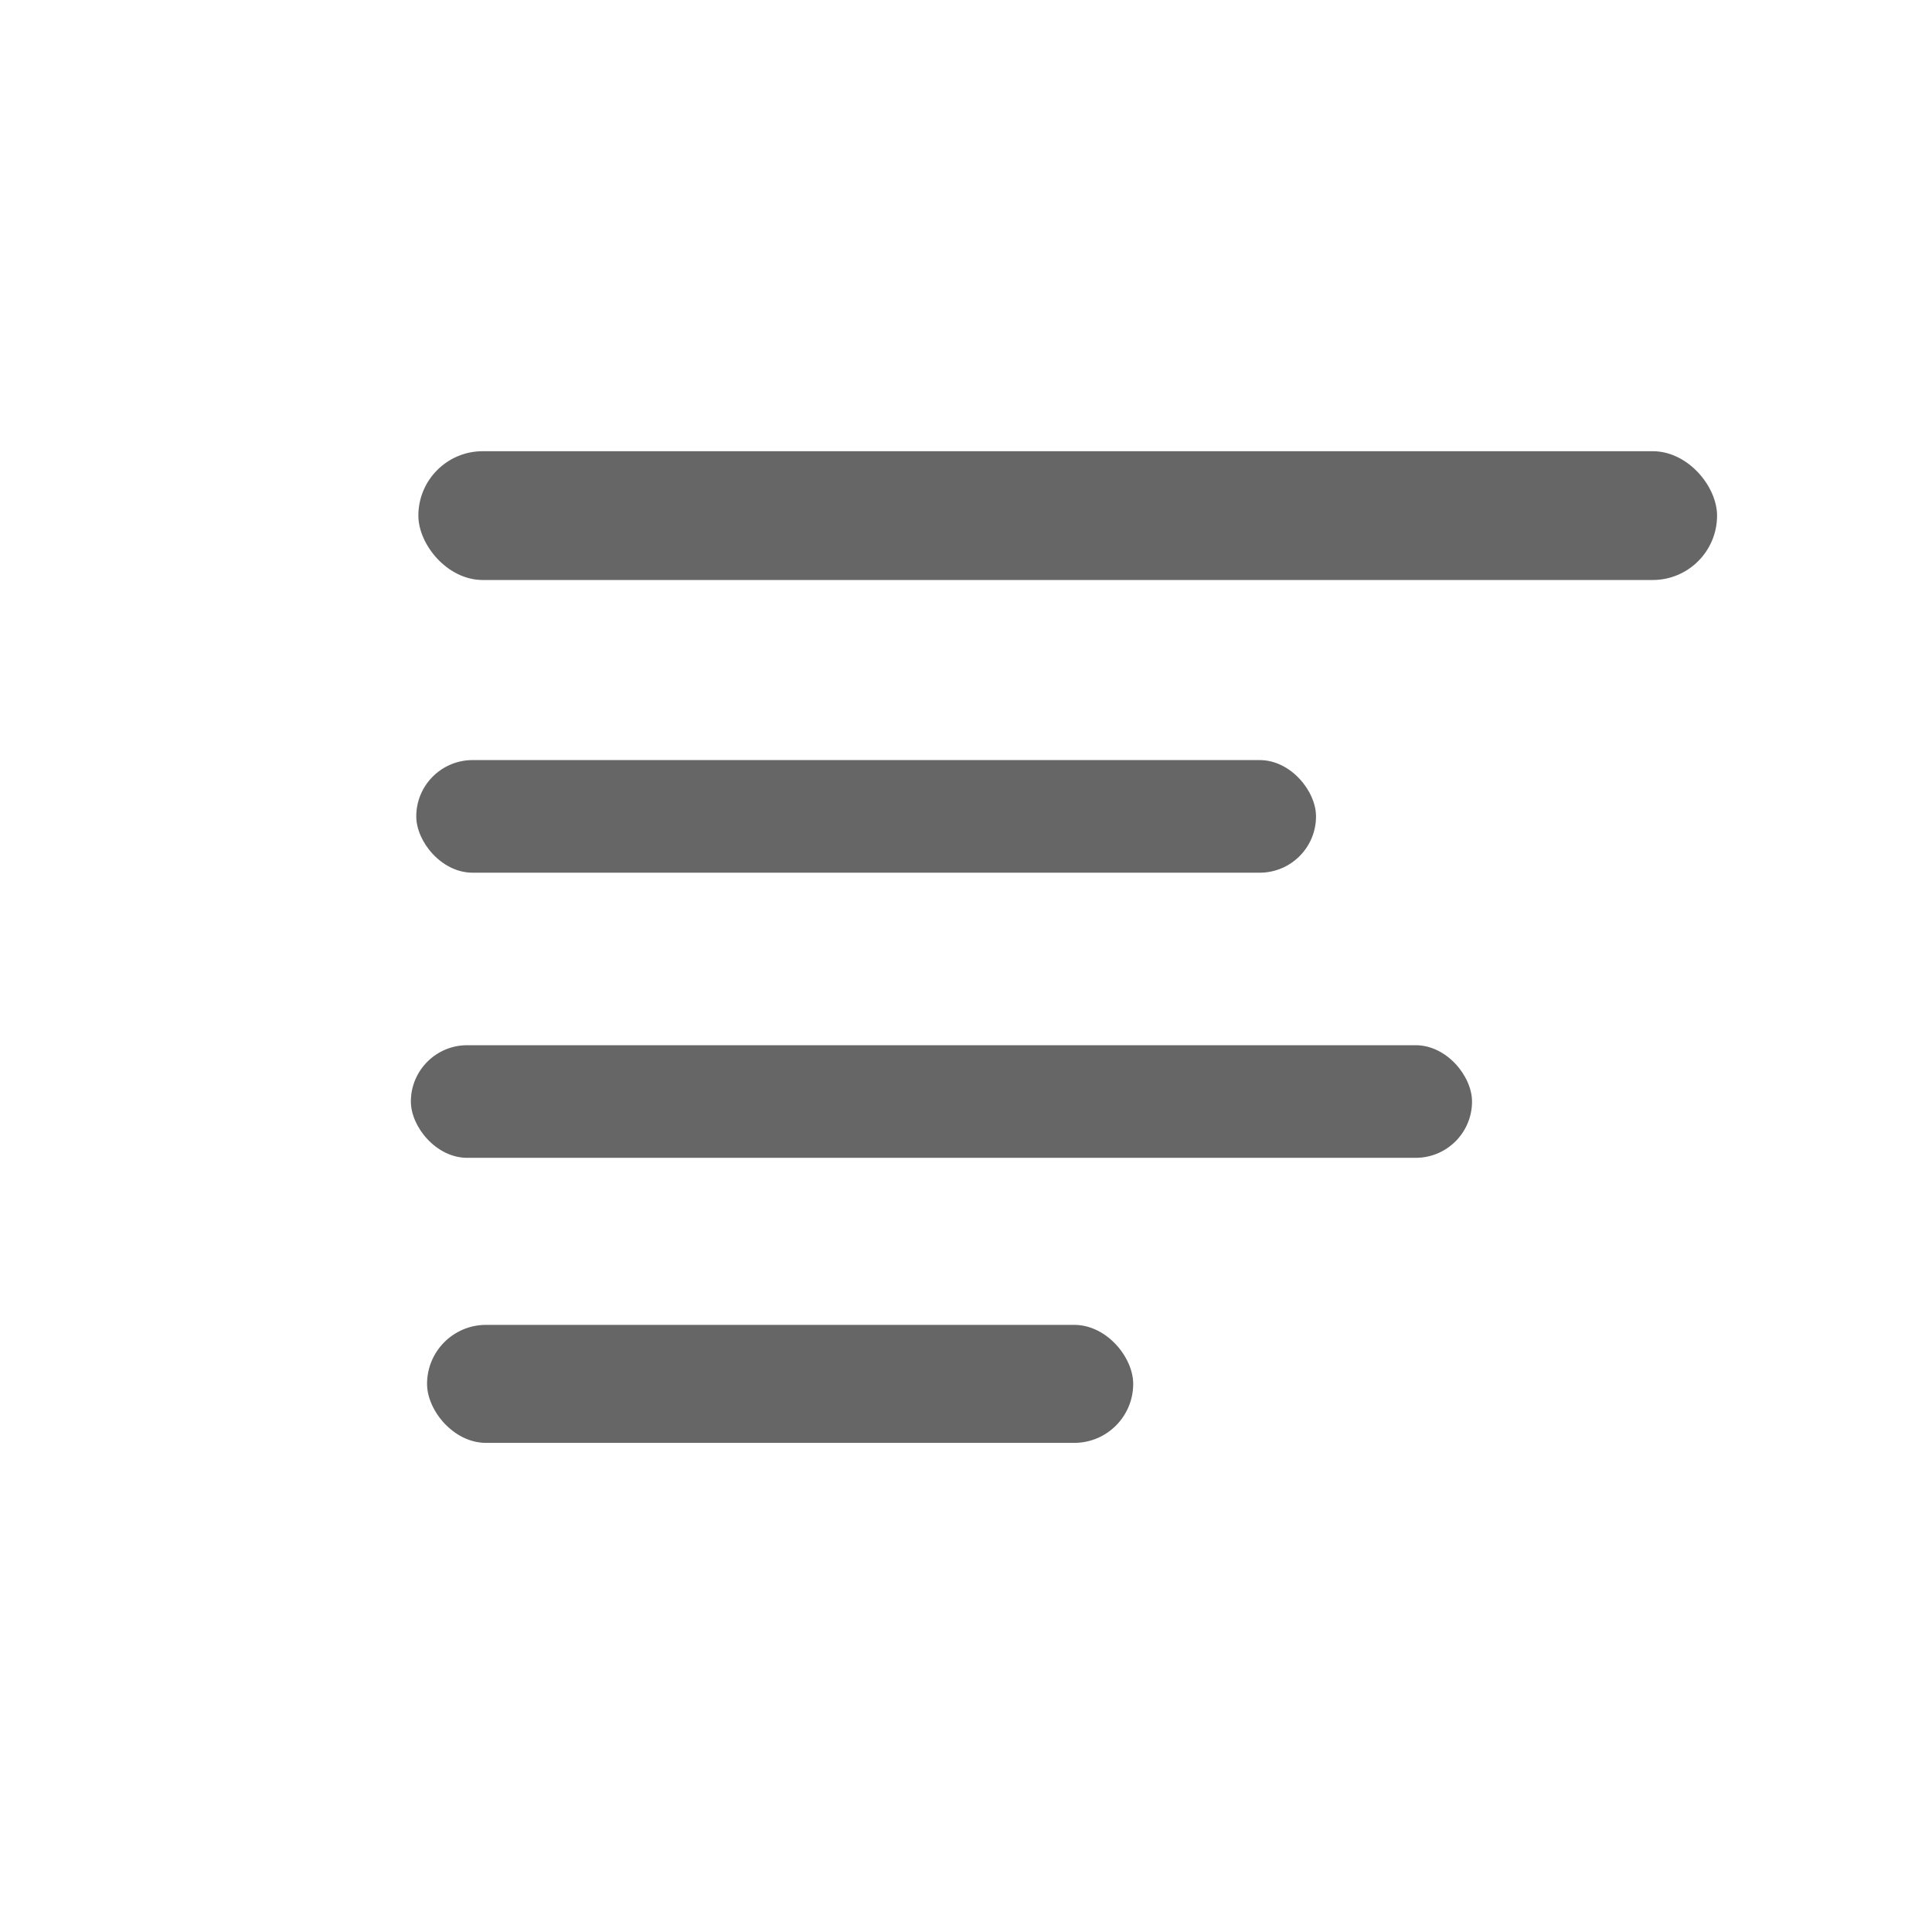 <?xml version="1.0" encoding="UTF-8" standalone="no"?>
<!-- Created with Inkscape (http://www.inkscape.org/) -->

<svg
   xmlns:dc="http://purl.org/dc/elements/1.1/"
   xmlns:cc="http://creativecommons.org/ns#"
   xmlns:rdf="http://www.w3.org/1999/02/22-rdf-syntax-ns#"
   xmlns:svg="http://www.w3.org/2000/svg"
   xmlns="http://www.w3.org/2000/svg"
   xmlns:sodipodi="http://sodipodi.sourceforge.net/DTD/sodipodi-0.dtd"
   xmlns:inkscape="http://www.inkscape.org/namespaces/inkscape"
   width="24mm"
   height="24mm"
   viewBox="0 0 24 24"
   version="1.1"
   id="svg8"
   inkscape:version="0.92.3 (2405546, 2018-03-11)"
   sodipodi:docname="burger.svg">
  <defs
     id="defs2" />
  <sodipodi:namedview
     id="base"
     pagecolor="#ffffff"
     bordercolor="#666666"
     borderopacity="1.0"
     inkscape:pageopacity="0.0"
     inkscape:pageshadow="2"
     inkscape:zoom="3.959798"
     inkscape:cx="1.2770208"
     inkscape:cy="53.127819"
     inkscape:document-units="mm"
     inkscape:current-layer="layer1"
     showgrid="true"
     fit-margin-top="0"
     fit-margin-left="0"
     fit-margin-right="0"
     fit-margin-bottom="0"
     inkscape:window-width="1280"
     inkscape:window-height="996"
     inkscape:window-x="0"
     inkscape:window-y="28"
     inkscape:window-maximized="1"
     inkscape:snap-global="false">
    <inkscape:grid
       type="xygrid"
       id="grid821"
       originx="0.334"
       originy="20.246" />
  </sodipodi:namedview>
  <g
     inkscape:label="Capa 1"
     inkscape:groupmode="layer"
     id="layer1"
     transform="translate(-50.823,-101.902)">
    <rect
       style="fill:#666666;fill-opacity:1;stroke:none;stroke-width:0.046;stroke-miterlimit:4;stroke-dasharray:none;stroke-opacity:1"
       id="rect4524"
       width="16.133"
       height="1.6"
       x="56.02"
       y="107.507"
       ry="0.8" />
    <rect
       ry="0.7"
       y="114.886"
       x="55.927"
       height="1.399"
       width="13.182"
       id="rect832"
       style="fill:#666666;fill-opacity:1;stroke:none;stroke-width:0.039;stroke-miterlimit:4;stroke-dasharray:none;stroke-opacity:1" />
    <rect
       style="fill:#666666;fill-opacity:1;stroke:none;stroke-width:0.036;stroke-miterlimit:4;stroke-dasharray:none;stroke-opacity:1"
       id="rect825"
       width="11.177"
       height="1.399"
       x="55.994"
       y="111.344"
       ry="0.7" />
    <rect
       ry="0.733"
       y="118.36"
       x="56.128"
       height="1.466"
       width="8.772"
       id="rect827"
       style="fill:#666666;fill-opacity:1;stroke:none;stroke-width:0.032;stroke-miterlimit:4;stroke-dasharray:none;stroke-opacity:1" />
  </g>
</svg>
